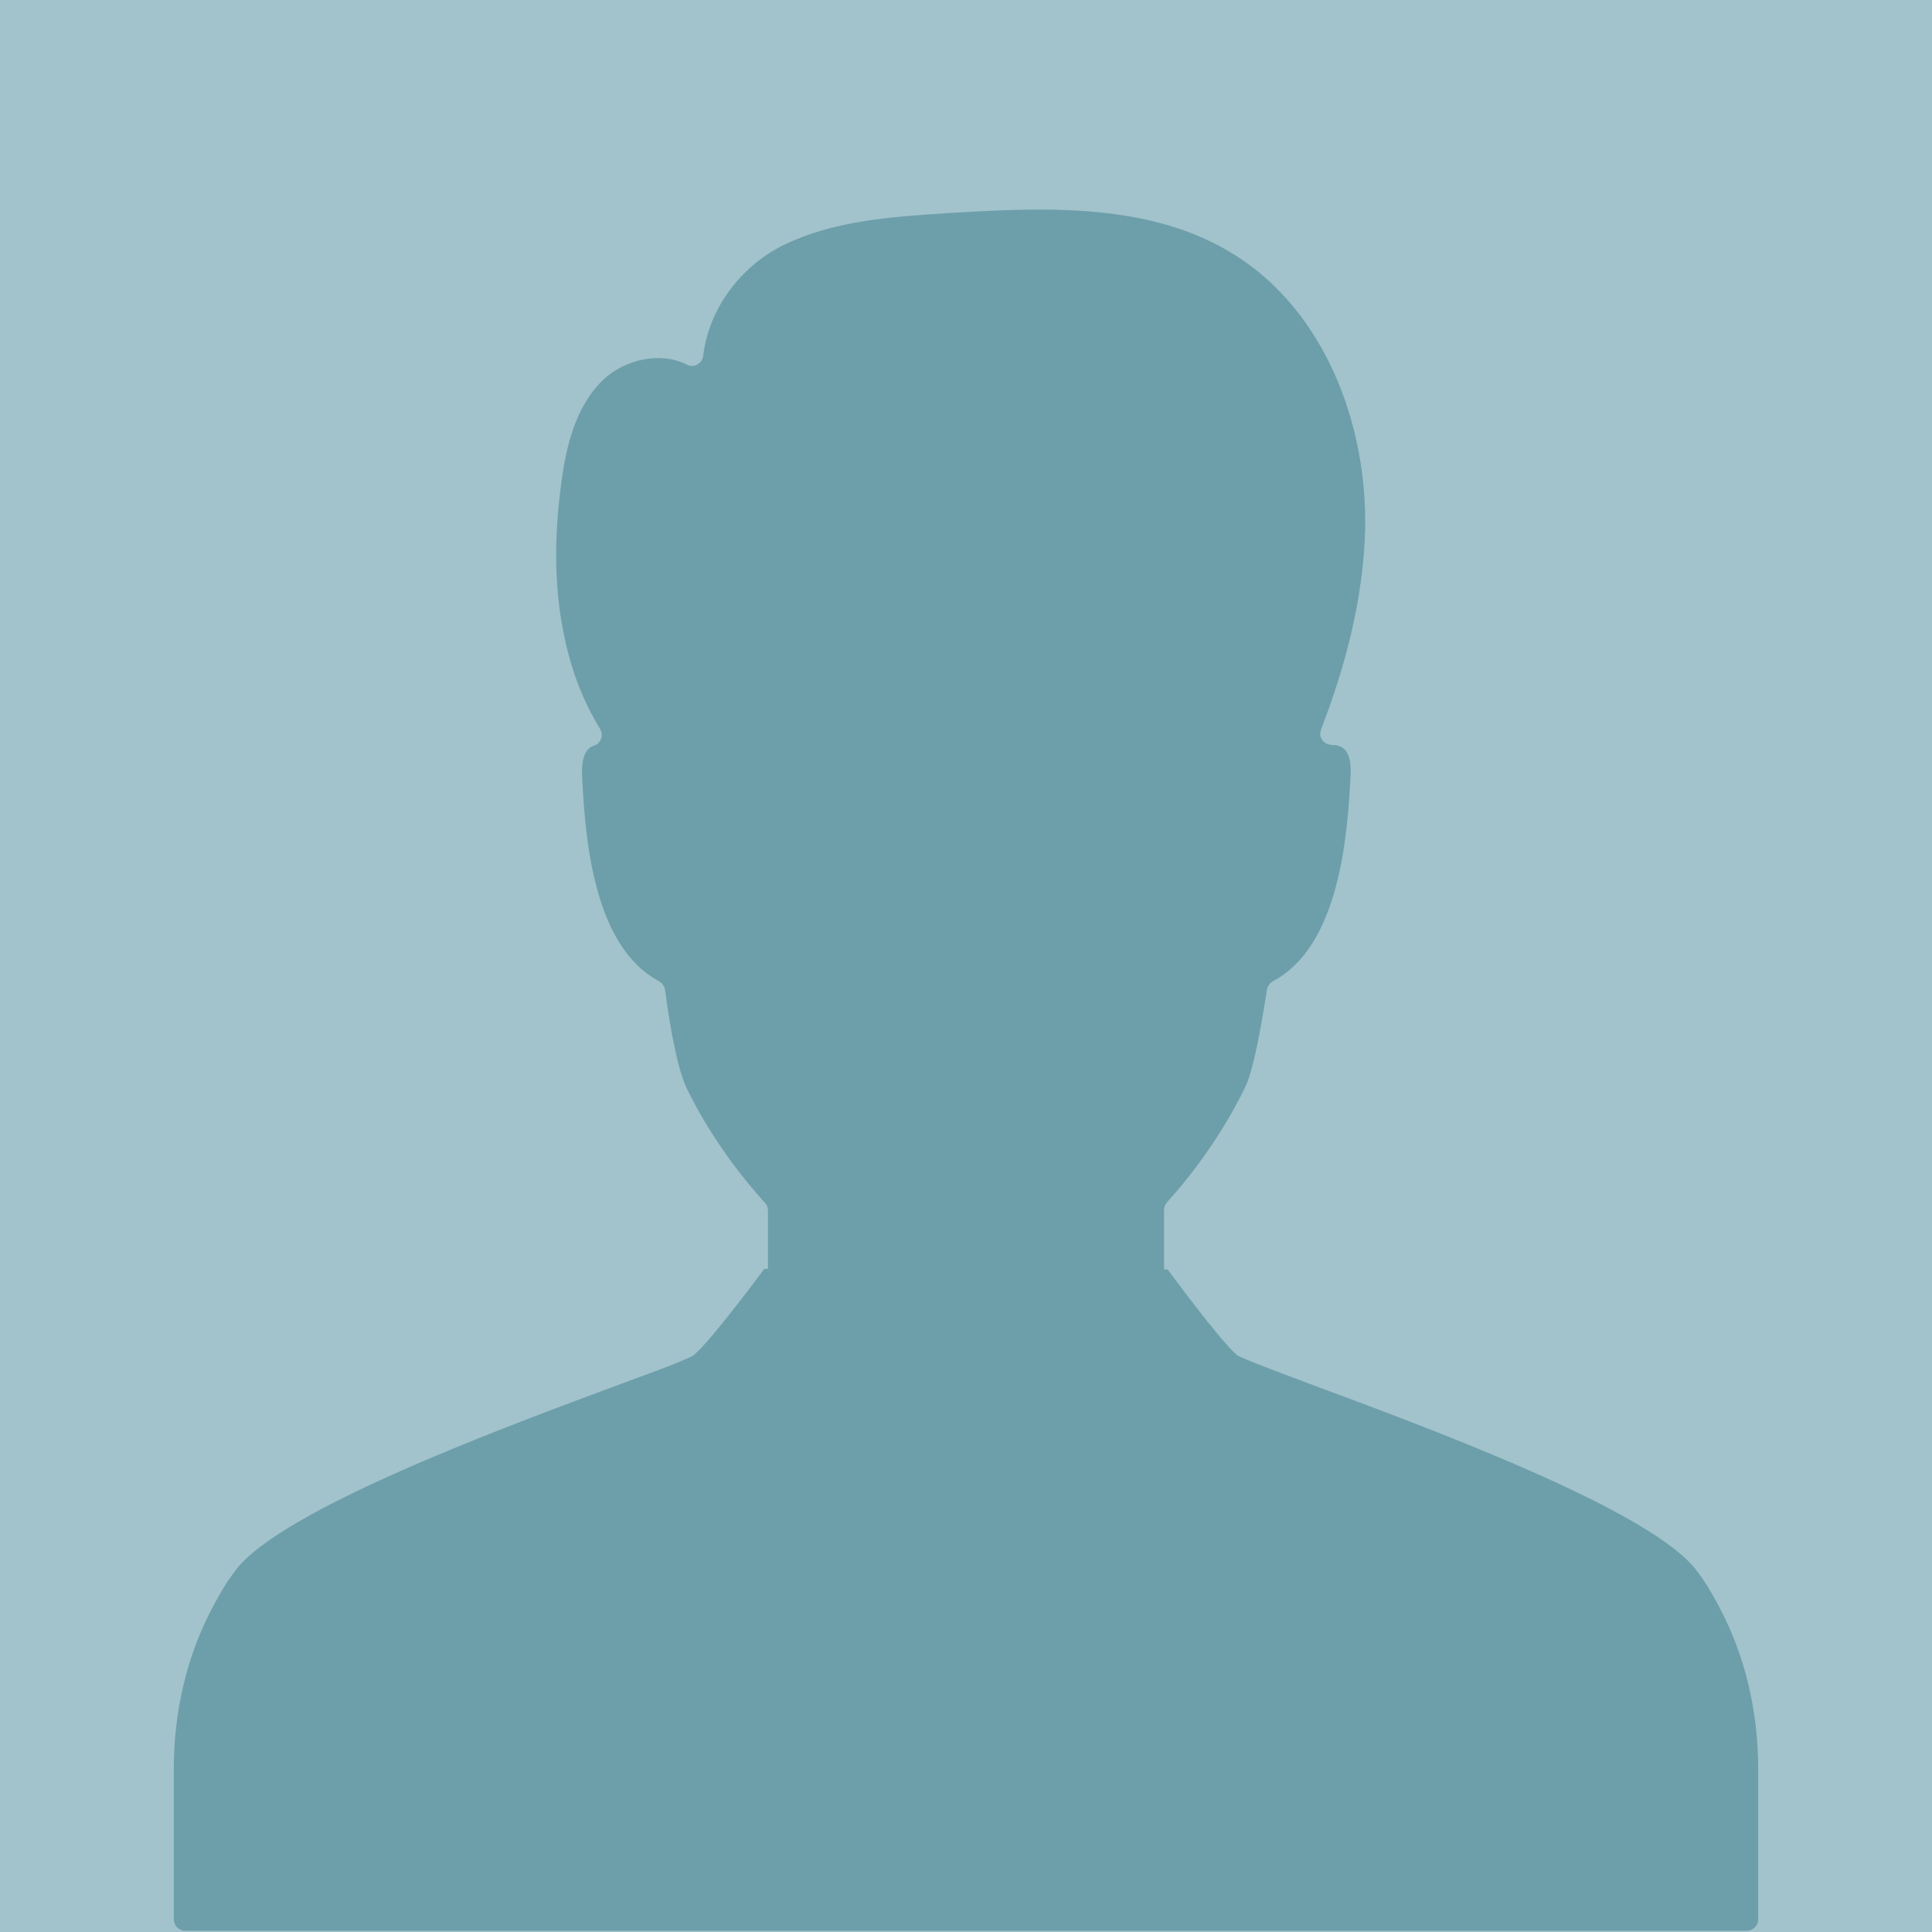 <?xml version="1.0" encoding="utf-8"?>
<!-- Generator: Adobe Illustrator 23.1.0, SVG Export Plug-In . SVG Version: 6.00 Build 0)  -->
<svg version="1.1" id="Layer_1" xmlns="http://www.w3.org/2000/svg" xmlns:xlink="http://www.w3.org/1999/xlink" x="0px" y="0px"
	 viewBox="0 0 319 319" style="enable-background:new 0 0 319 319;" xml:space="preserve">
<style type="text/css">
	.st0{fill:#A2C3CC;}
	.st1{fill:#6D9FAA;}
</style>
<rect class="st0" width="319" height="319"/>
<path class="st1" d="M290.3,292c0-9.3-2.1-18.6-6.5-26.8c-1.1-2.1-2.3-4.1-3.6-5.8c-7.5-10.1-44.8-23.8-64.2-31
	c-6.4-2.4-9.8-3.7-11.5-4.5c-0.1-0.1-0.2-0.1-0.3-0.2c-2.9-2.5-11.4-14.1-11.4-14.1h-0.1h-0.5v-9.8c0-0.5,0.2-0.9,0.5-1.3
	c5.9-6.5,10.3-13.6,12.9-19c1.6-3.2,3.1-13,3.6-16.1c0.1-0.6,0.5-1.1,1-1.4c10.9-5.8,12.3-23.8,12.8-34c0.2-3.8-1.1-5-3-5
	c-1.2,0-2.1-0.9-2-2c0,0,0,0,0,0c0-0.2,0.1-0.3,0.1-0.5c4.1-10.6,7-21.7,7.3-33c0.4-17.5-6.7-36.1-21.5-45.4
	c-13.8-8.7-31.3-7.9-47.6-6.9c-9.1,0.6-18.5,1.2-26.8,5.2c-7.2,3.5-12.5,10.6-13.4,18.4c-0.2,1.3-1.6,2-2.7,1.4
	c-4.3-2.2-10.3-0.9-13.9,2.6c-4.4,4.3-6,10.7-6.8,16.8c-1.4,10.1-1.3,20.5,1.7,30.3c1.1,3.7,2.7,7.2,4.7,10.5c0.6,1,0.1,2.4-1,2.7
	c-1.3,0.4-2.1,1.8-2,4.9c0.5,10.2,1.8,28.2,12.7,34c0.5,0.3,0.9,0.8,1,1.4c1,7.5,2.2,13.3,3.5,16.1c2.6,5.5,7.1,12.6,13,19.1
	c0.3,0.3,0.5,0.8,0.5,1.3v9.6h-0.5h-0.1c0,0-8.8,11.9-11.6,14.2c-0.3,0.3-1.6,0.8-3.5,1.6c-2.1,0.8-5,1.9-8.3,3.1
	c-19.4,7.2-56.6,20.9-64,31c-1.3,1.7-2.5,3.7-3.6,5.8c-4.4,8.2-6.5,17.5-6.5,26.8v24.9c0,1,0.8,1.9,1.9,1.9h257.8
	c1,0,1.9-0.8,1.9-1.9V292z"/>
</svg>

